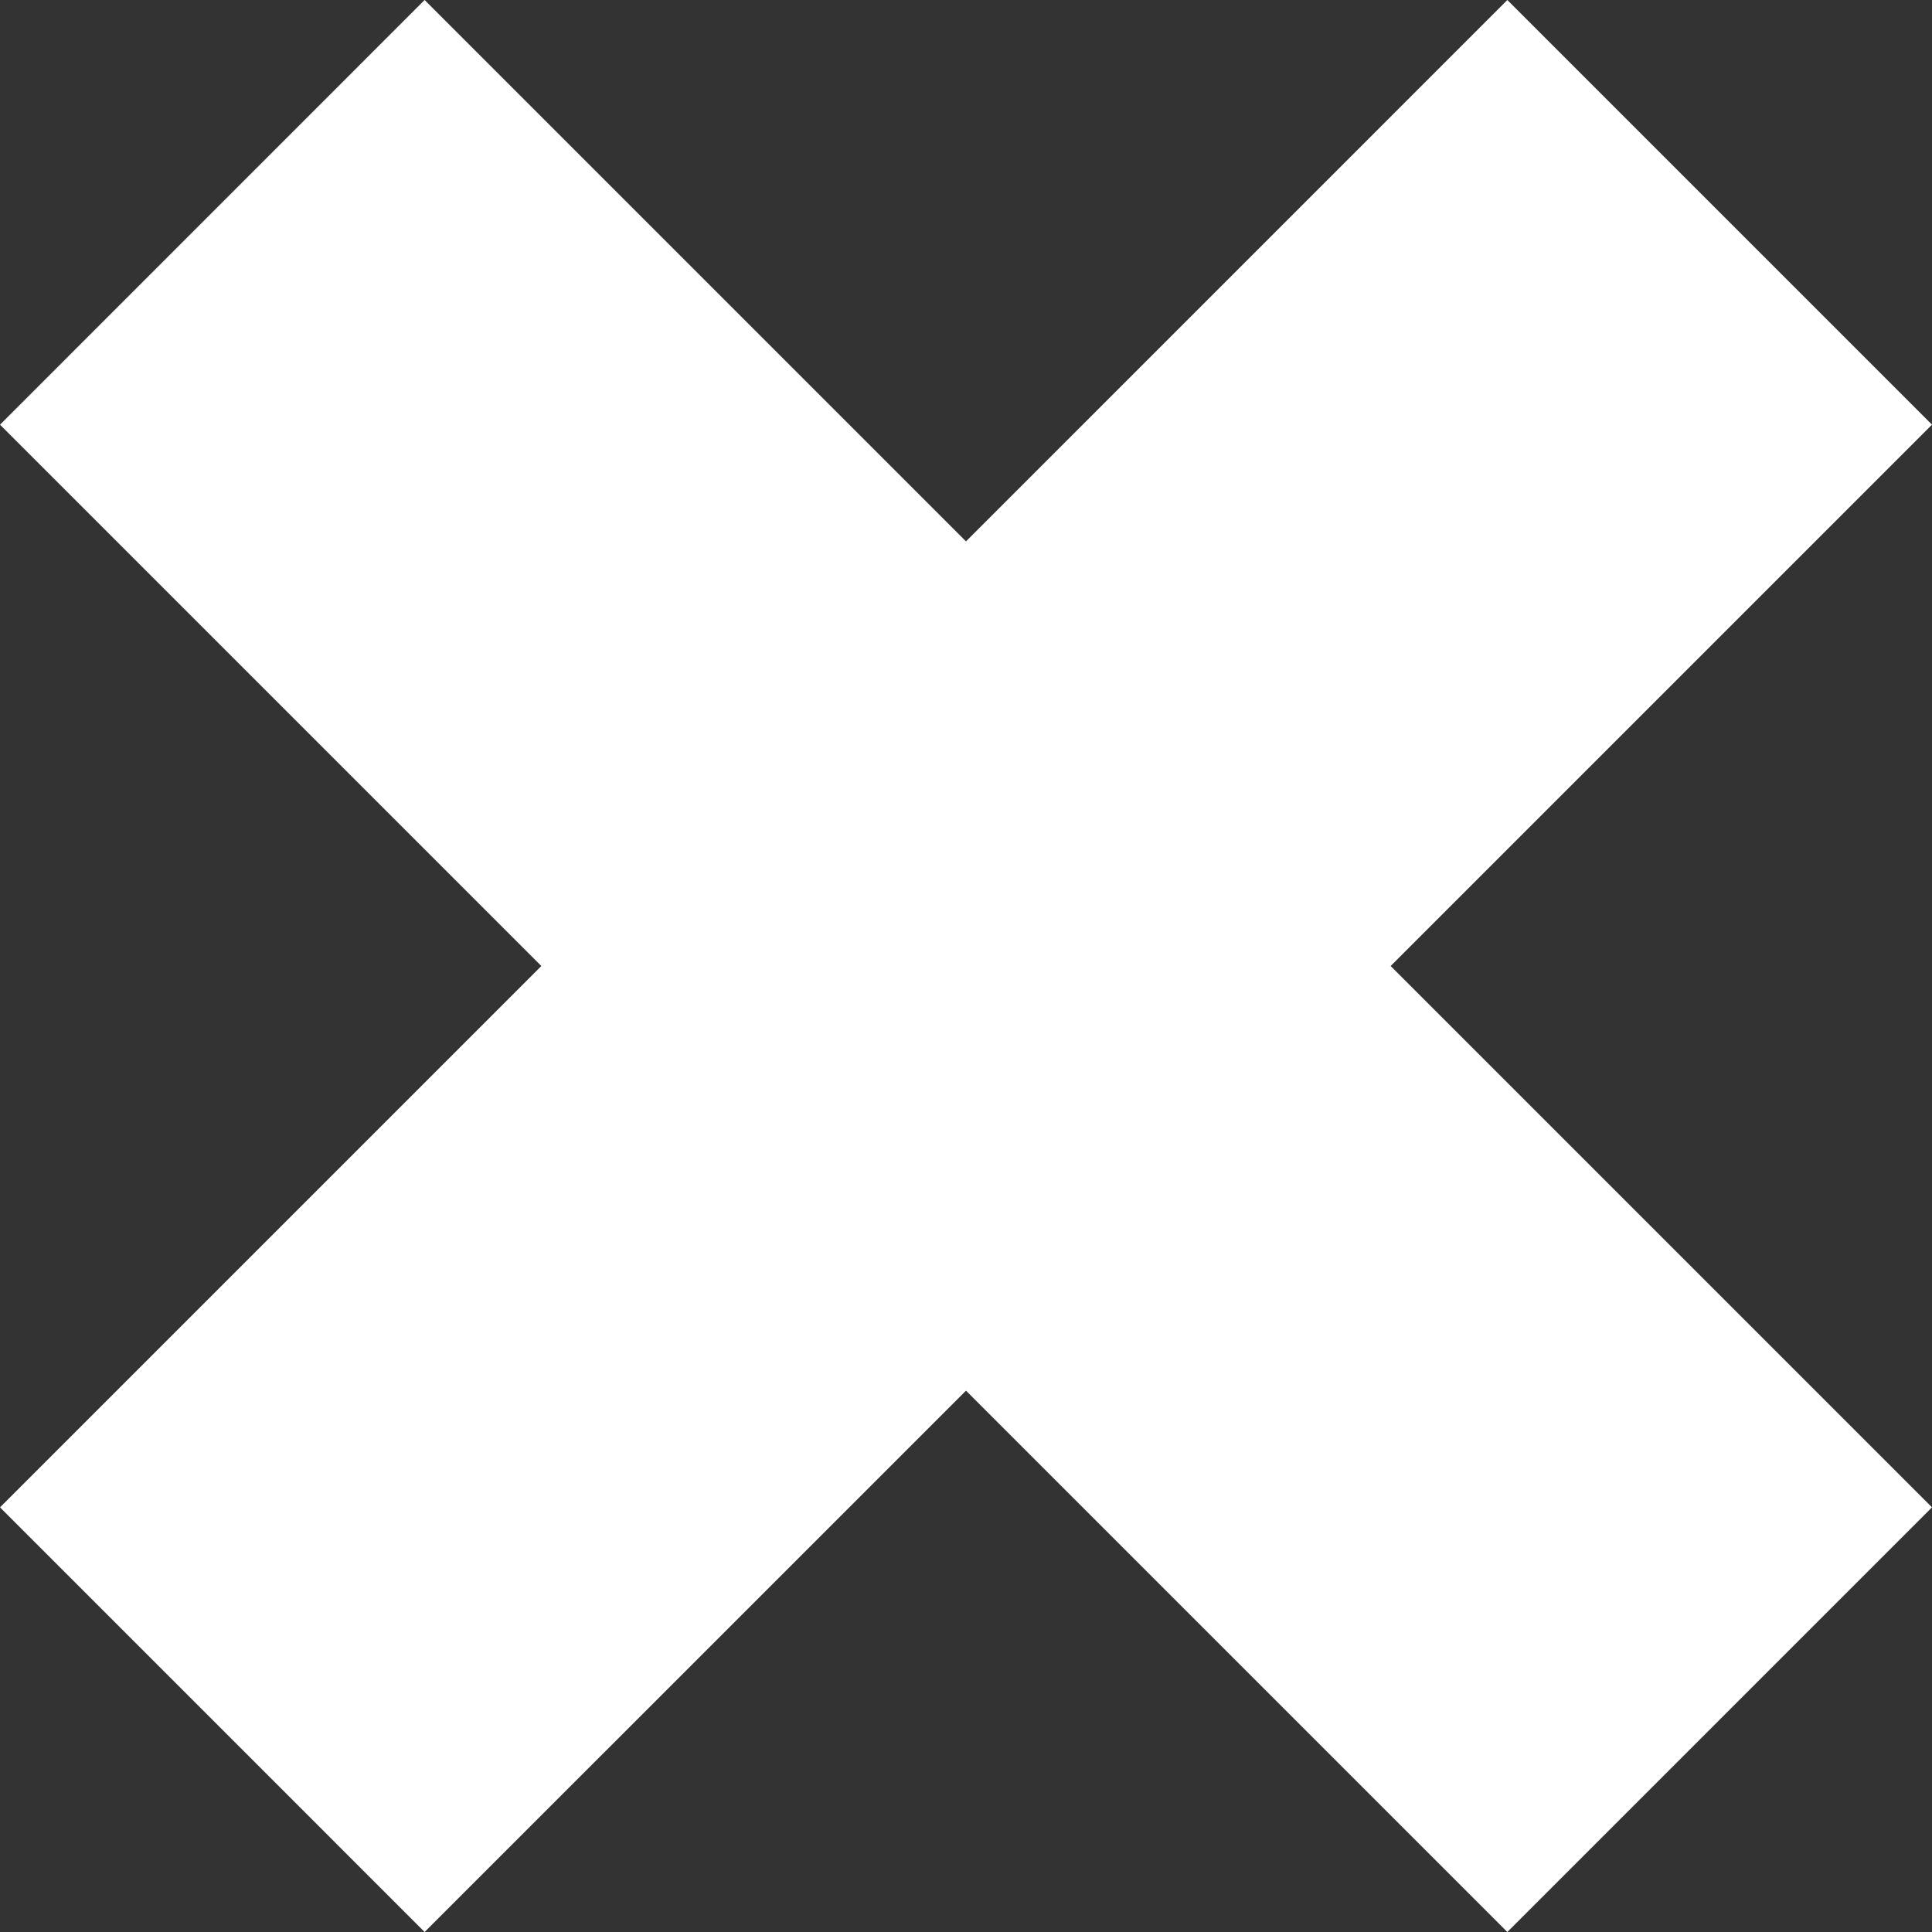 <!--?xml version="1.0" encoding="utf-8"?-->
<!-- Generator: Adobe Illustrator 18.1.1, SVG Export Plug-In . SVG Version: 6.00 Build 0)  -->

<svg version="1.1" id="_x32_" xmlns="http://www.w3.org/2000/svg" xmlns:xlink="http://www.w3.org/1999/xlink" x="0px" y="0px" viewBox="0 0 512 512" style="width: 16px; height: 16px; opacity: 1;" xml:space="preserve">
<rect x="0" y="0" width="512" height="512" fill="#333333" stroke="none"/>
<style type="text/css">
	.st0{fill:#4B4B4B;}
</style>
<g>
	<polygon class="st0" points="511.997,112.534 399.463,0 255.998,143.47 112.528,0 0.003,112.545 143.463,256.004 0.003,399.464 
		112.528,512 255.998,368.539 399.463,512 511.997,399.464 368.538,256.004 	" style="fill: rgb(255, 255, 255);"></polygon>
</g>
</svg>
